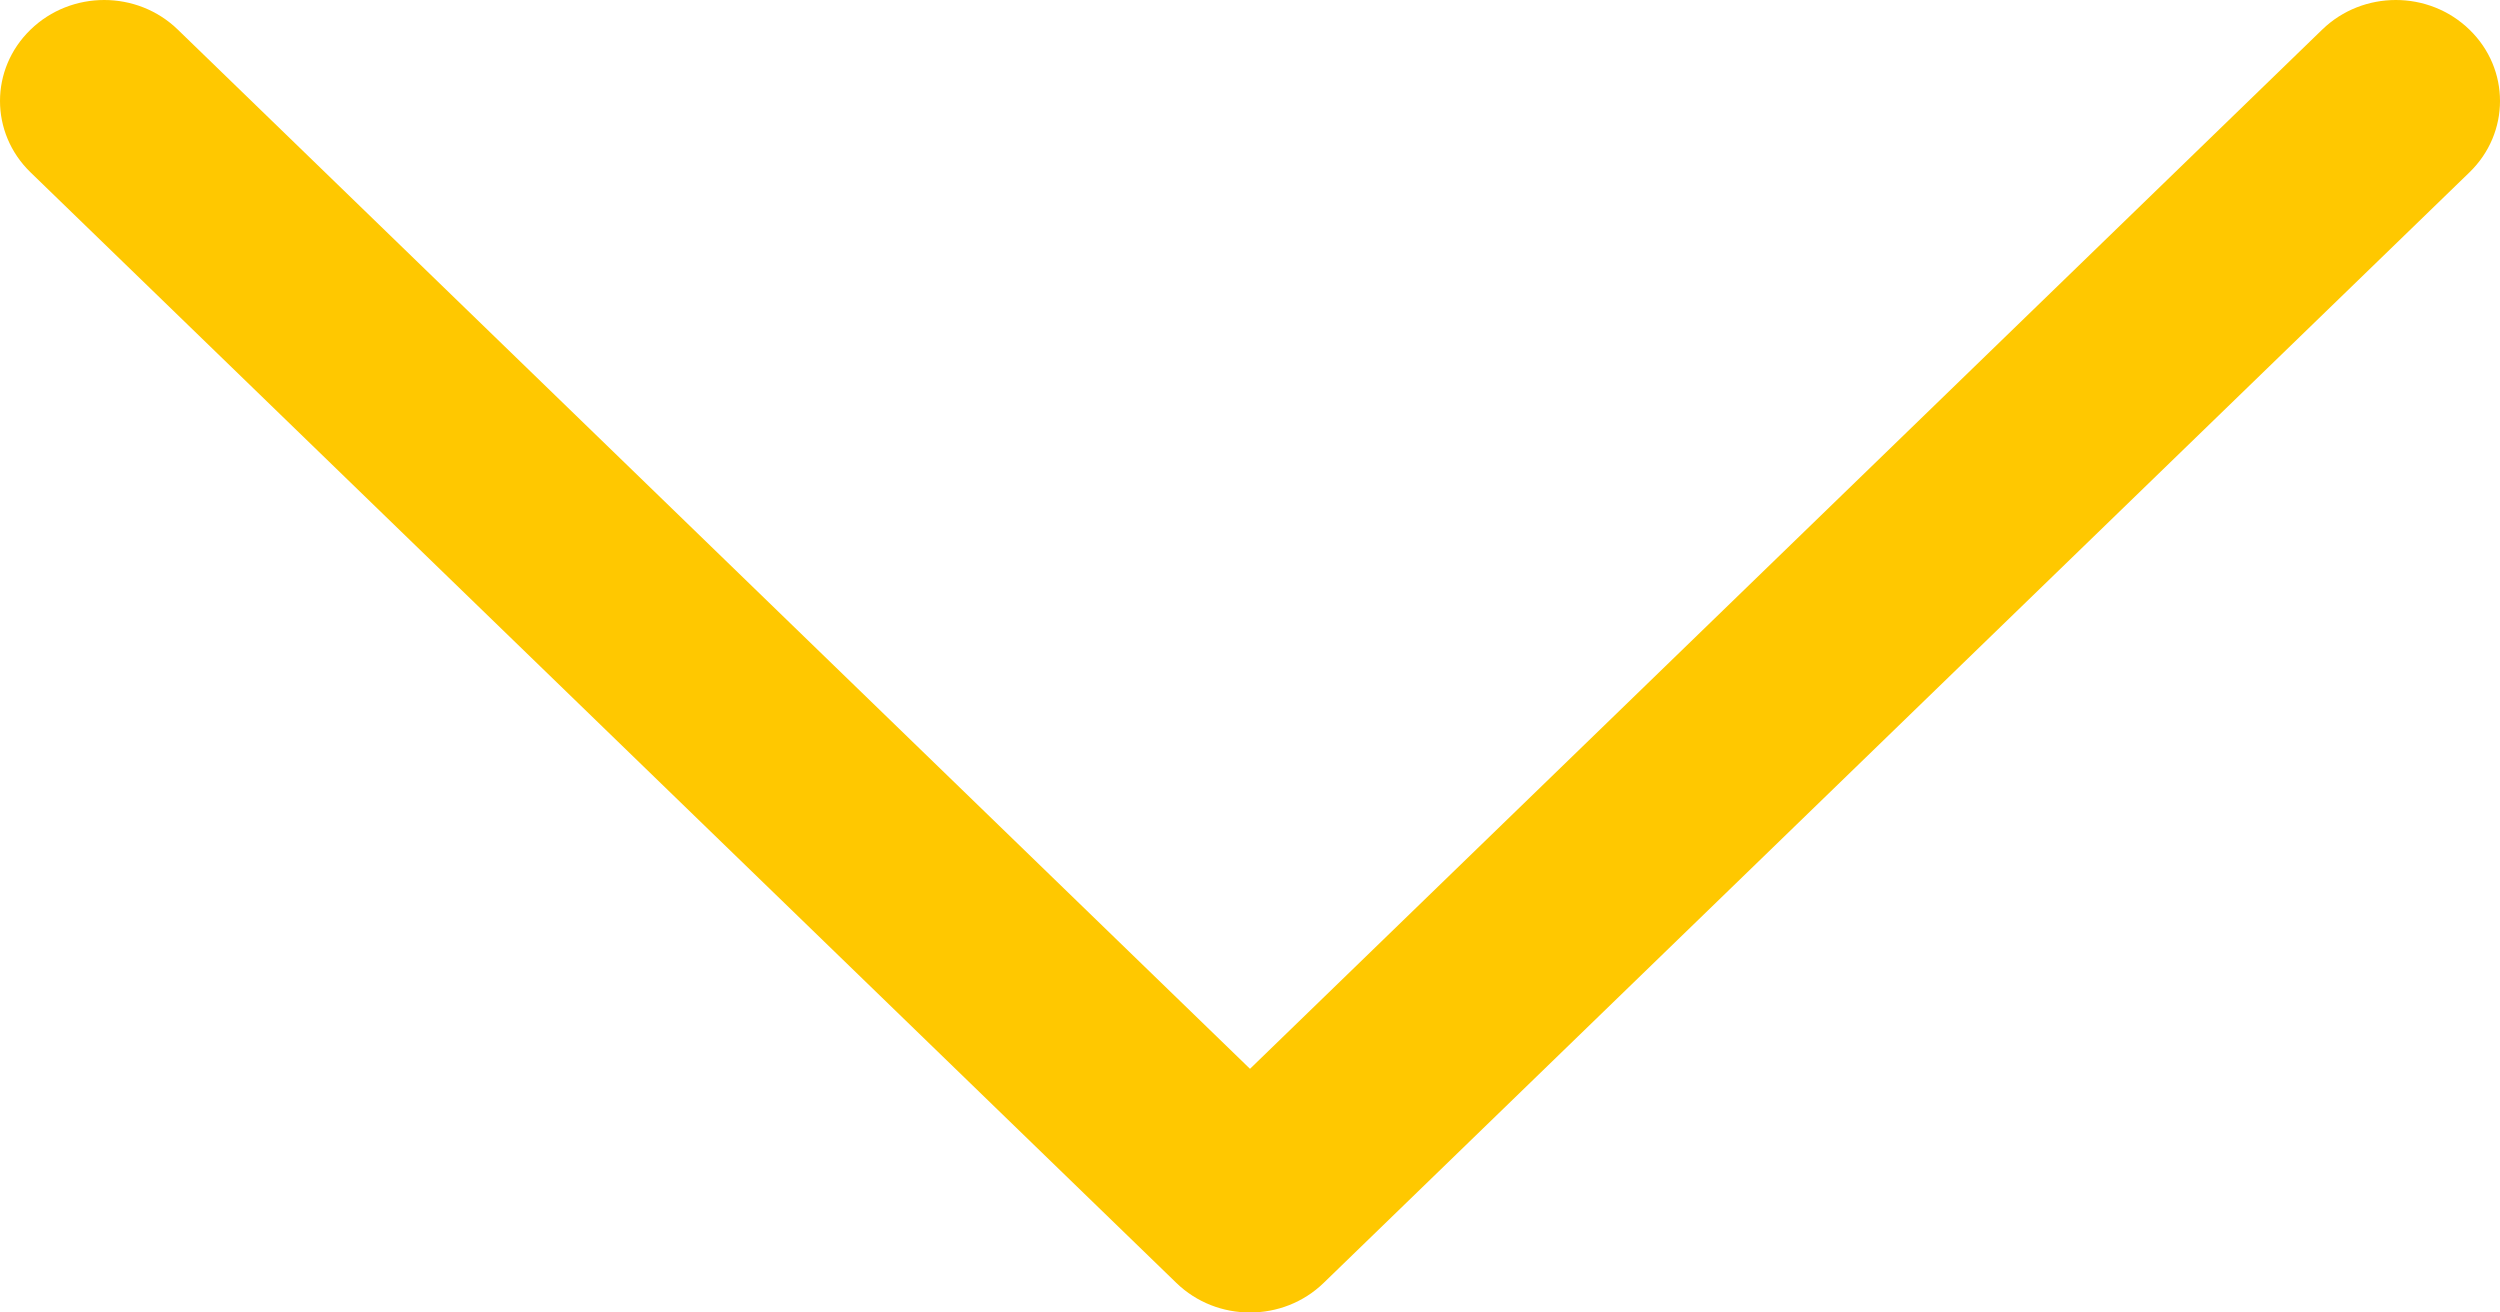 <svg width="40" height="21" viewBox="0 0 40 21" fill="none" xmlns="http://www.w3.org/2000/svg">
<path d="M39.511 0.474C38.86 -0.158 37.806 -0.158 37.155 0.474L20 17.101L2.845 0.474C2.194 -0.158 1.14 -0.158 0.489 0.474C-0.163 1.105 -0.163 2.126 0.489 2.758L18.822 20.527C19.147 20.842 19.573 21 20 21C20.427 21 20.853 20.842 21.178 20.527L39.511 2.758C40.163 2.126 40.163 1.105 39.511 0.474Z" fill="#FFC800"/>
</svg>
